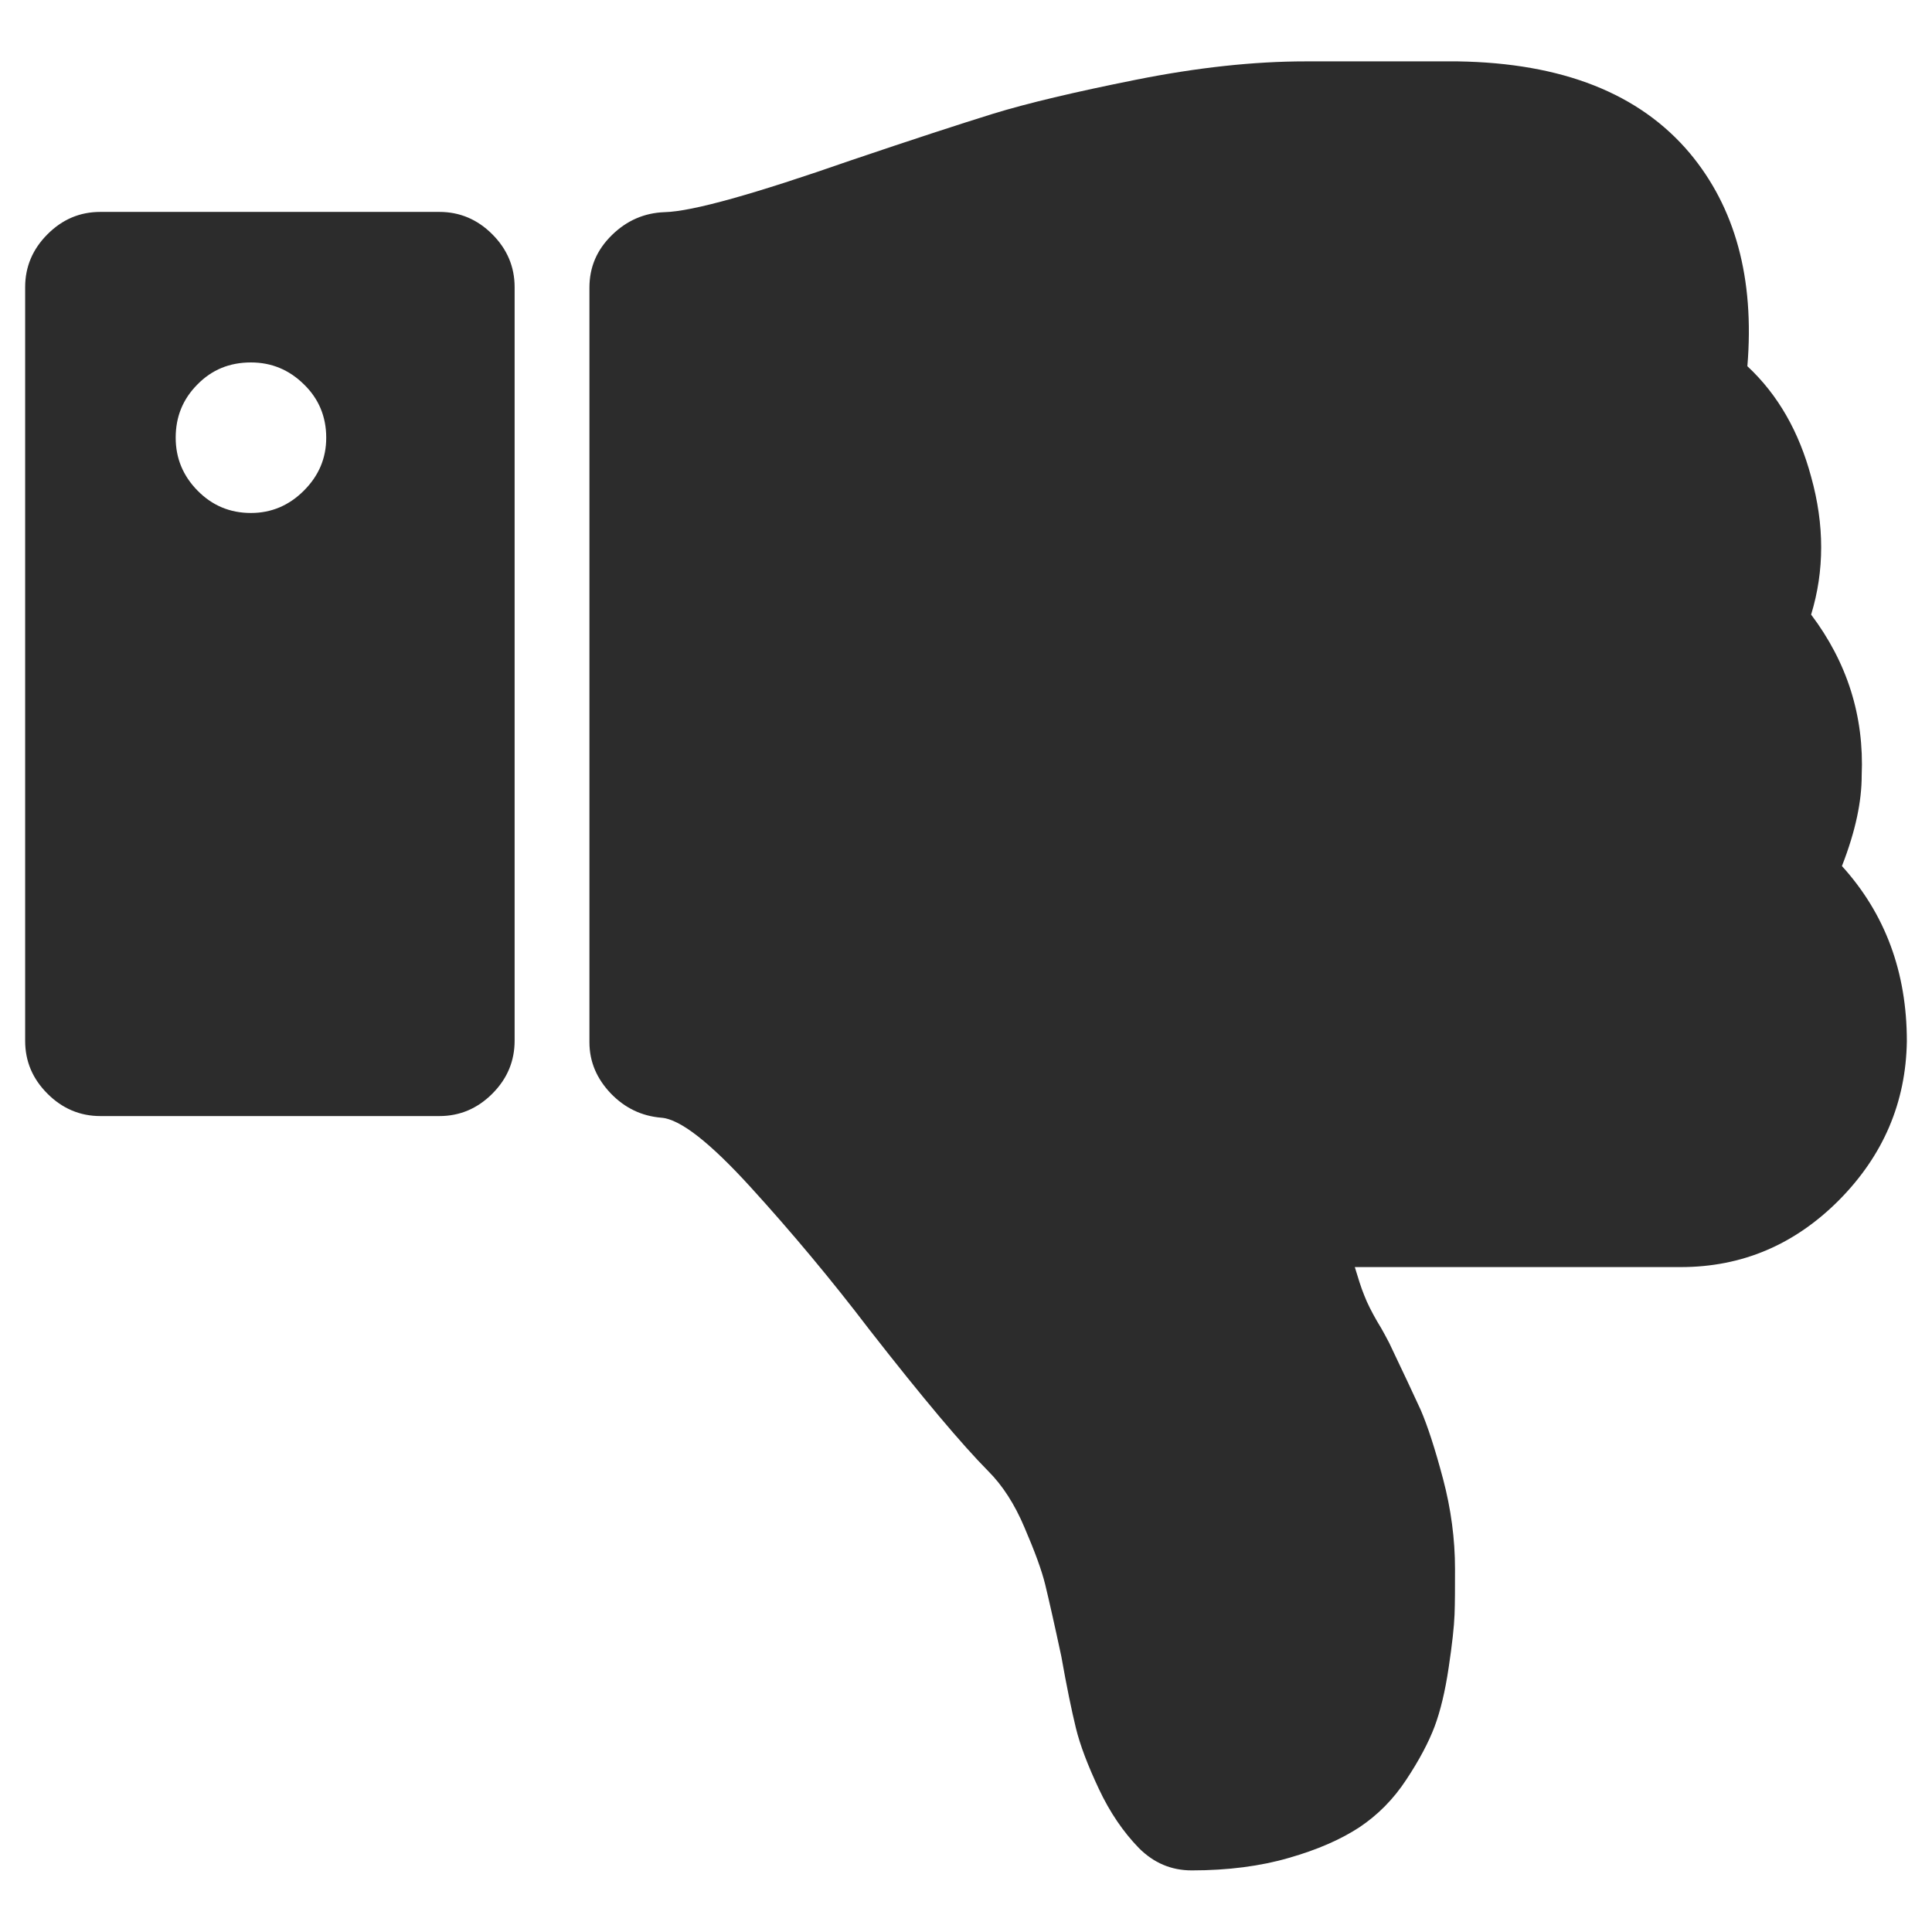 <?xml version="1.0" standalone="no"?><!DOCTYPE svg PUBLIC "-//W3C//DTD SVG 1.1//EN" "http://www.w3.org/Graphics/SVG/1.1/DTD/svg11.dtd"><svg class="icon" width="200px" height="200.00px" viewBox="0 0 1024 1024" version="1.1" xmlns="http://www.w3.org/2000/svg"><path fill="#2c2c2c" d="M260.92 579.694c-7.854 7.854-17.204 11.843-28.05 11.843H53.225c-10.846 0-20.196-3.989-28.05-11.843-7.854-7.854-11.843-17.079-11.843-28.05V152.211c0-10.846 3.989-20.196 11.843-28.05 7.854-7.854 17.079-11.843 28.05-11.843h179.645c10.846 0 20.196 3.989 28.05 11.843 7.854 7.854 11.843 17.204 11.843 28.05v399.309c0 10.846-3.865 20.196-11.843 28.175z m-99.858-375.996c-7.854-7.729-17.204-11.594-28.05-11.594-11.345 0-20.695 3.865-28.299 11.594-7.729 7.729-11.594 17.079-11.594 28.299 0 10.846 3.865 20.196 11.594 28.05 7.729 7.854 17.079 11.843 28.299 11.843 10.846 0 20.196-3.989 28.05-11.843 7.854-7.854 11.843-17.079 11.843-28.05 0-11.22-3.989-20.695-11.843-28.299z m825.67 207.446c1.371-31.665-7.729-60.09-26.803-85.397 7.106-23.188 7.106-47.623 0-73.055-6.358-23.687-17.453-43.384-33.785-58.594 3.865-46.626-6.483-84.15-30.543-112.948-26.679-31.665-67.57-47.748-122.922-48.62h-80.66c-27.427 0-57.347 3.241-89.885 9.724-32.413 6.483-57.721 12.467-75.922 18.077-18.077 5.61-43.259 13.838-75.299 24.684-51.114 17.827-83.901 27.053-98.612 27.427-10.846 0.374-20.196 4.488-28.05 12.217-7.854 7.729-11.843 16.83-11.843 27.801v399.932c0 10.347 3.865 19.323 11.345 27.177 7.48 7.729 16.331 11.968 26.803 12.841 9.973 0.748 25.806 13.215 47.374 36.901s42.636 48.87 62.957 75.548c28.299 36.278 49.244 61.087 62.957 74.925 7.48 7.48 13.963 17.453 19.199 29.92 5.361 12.467 9.101 22.565 10.971 30.294 1.87 7.729 4.737 20.321 8.477 37.774 2.867 16.207 5.485 28.798 7.729 38.023 2.244 9.225 6.358 19.947 12.217 32.413 5.859 12.467 12.965 22.814 21.193 31.291 7.854 7.854 17.079 11.843 28.05 11.843 19.074 0 36.403-2.244 51.363-6.607 15.334-4.363 27.676-9.849 37.4-16.207 9.724-6.483 18.077-14.835 24.933-25.307 6.857-10.347 11.843-19.822 14.96-28.05 3.117-8.353 5.61-18.7 7.48-31.291 1.87-12.467 2.867-21.692 3.117-28.05 0.249-6.358 0.249-14.337 0.249-24.31 0-15.708-2.119-31.79-6.358-47.748-4.239-15.957-8.228-28.175-11.843-36.527-3.865-8.353-9.35-20.196-16.705-35.53-1.371-2.493-3.241-6.358-6.358-11.345-2.867-4.987-5.236-9.599-6.857-13.838-1.745-4.239-3.241-9.225-4.987-14.96h172.789c32.413 0 60.339-11.843 83.901-35.53 23.437-23.687 35.405-51.737 35.904-84.15 0-36.652-11.469-67.57-34.408-92.877 7.355-18.825 10.472-34.533 10.472-47.872z" /></svg>